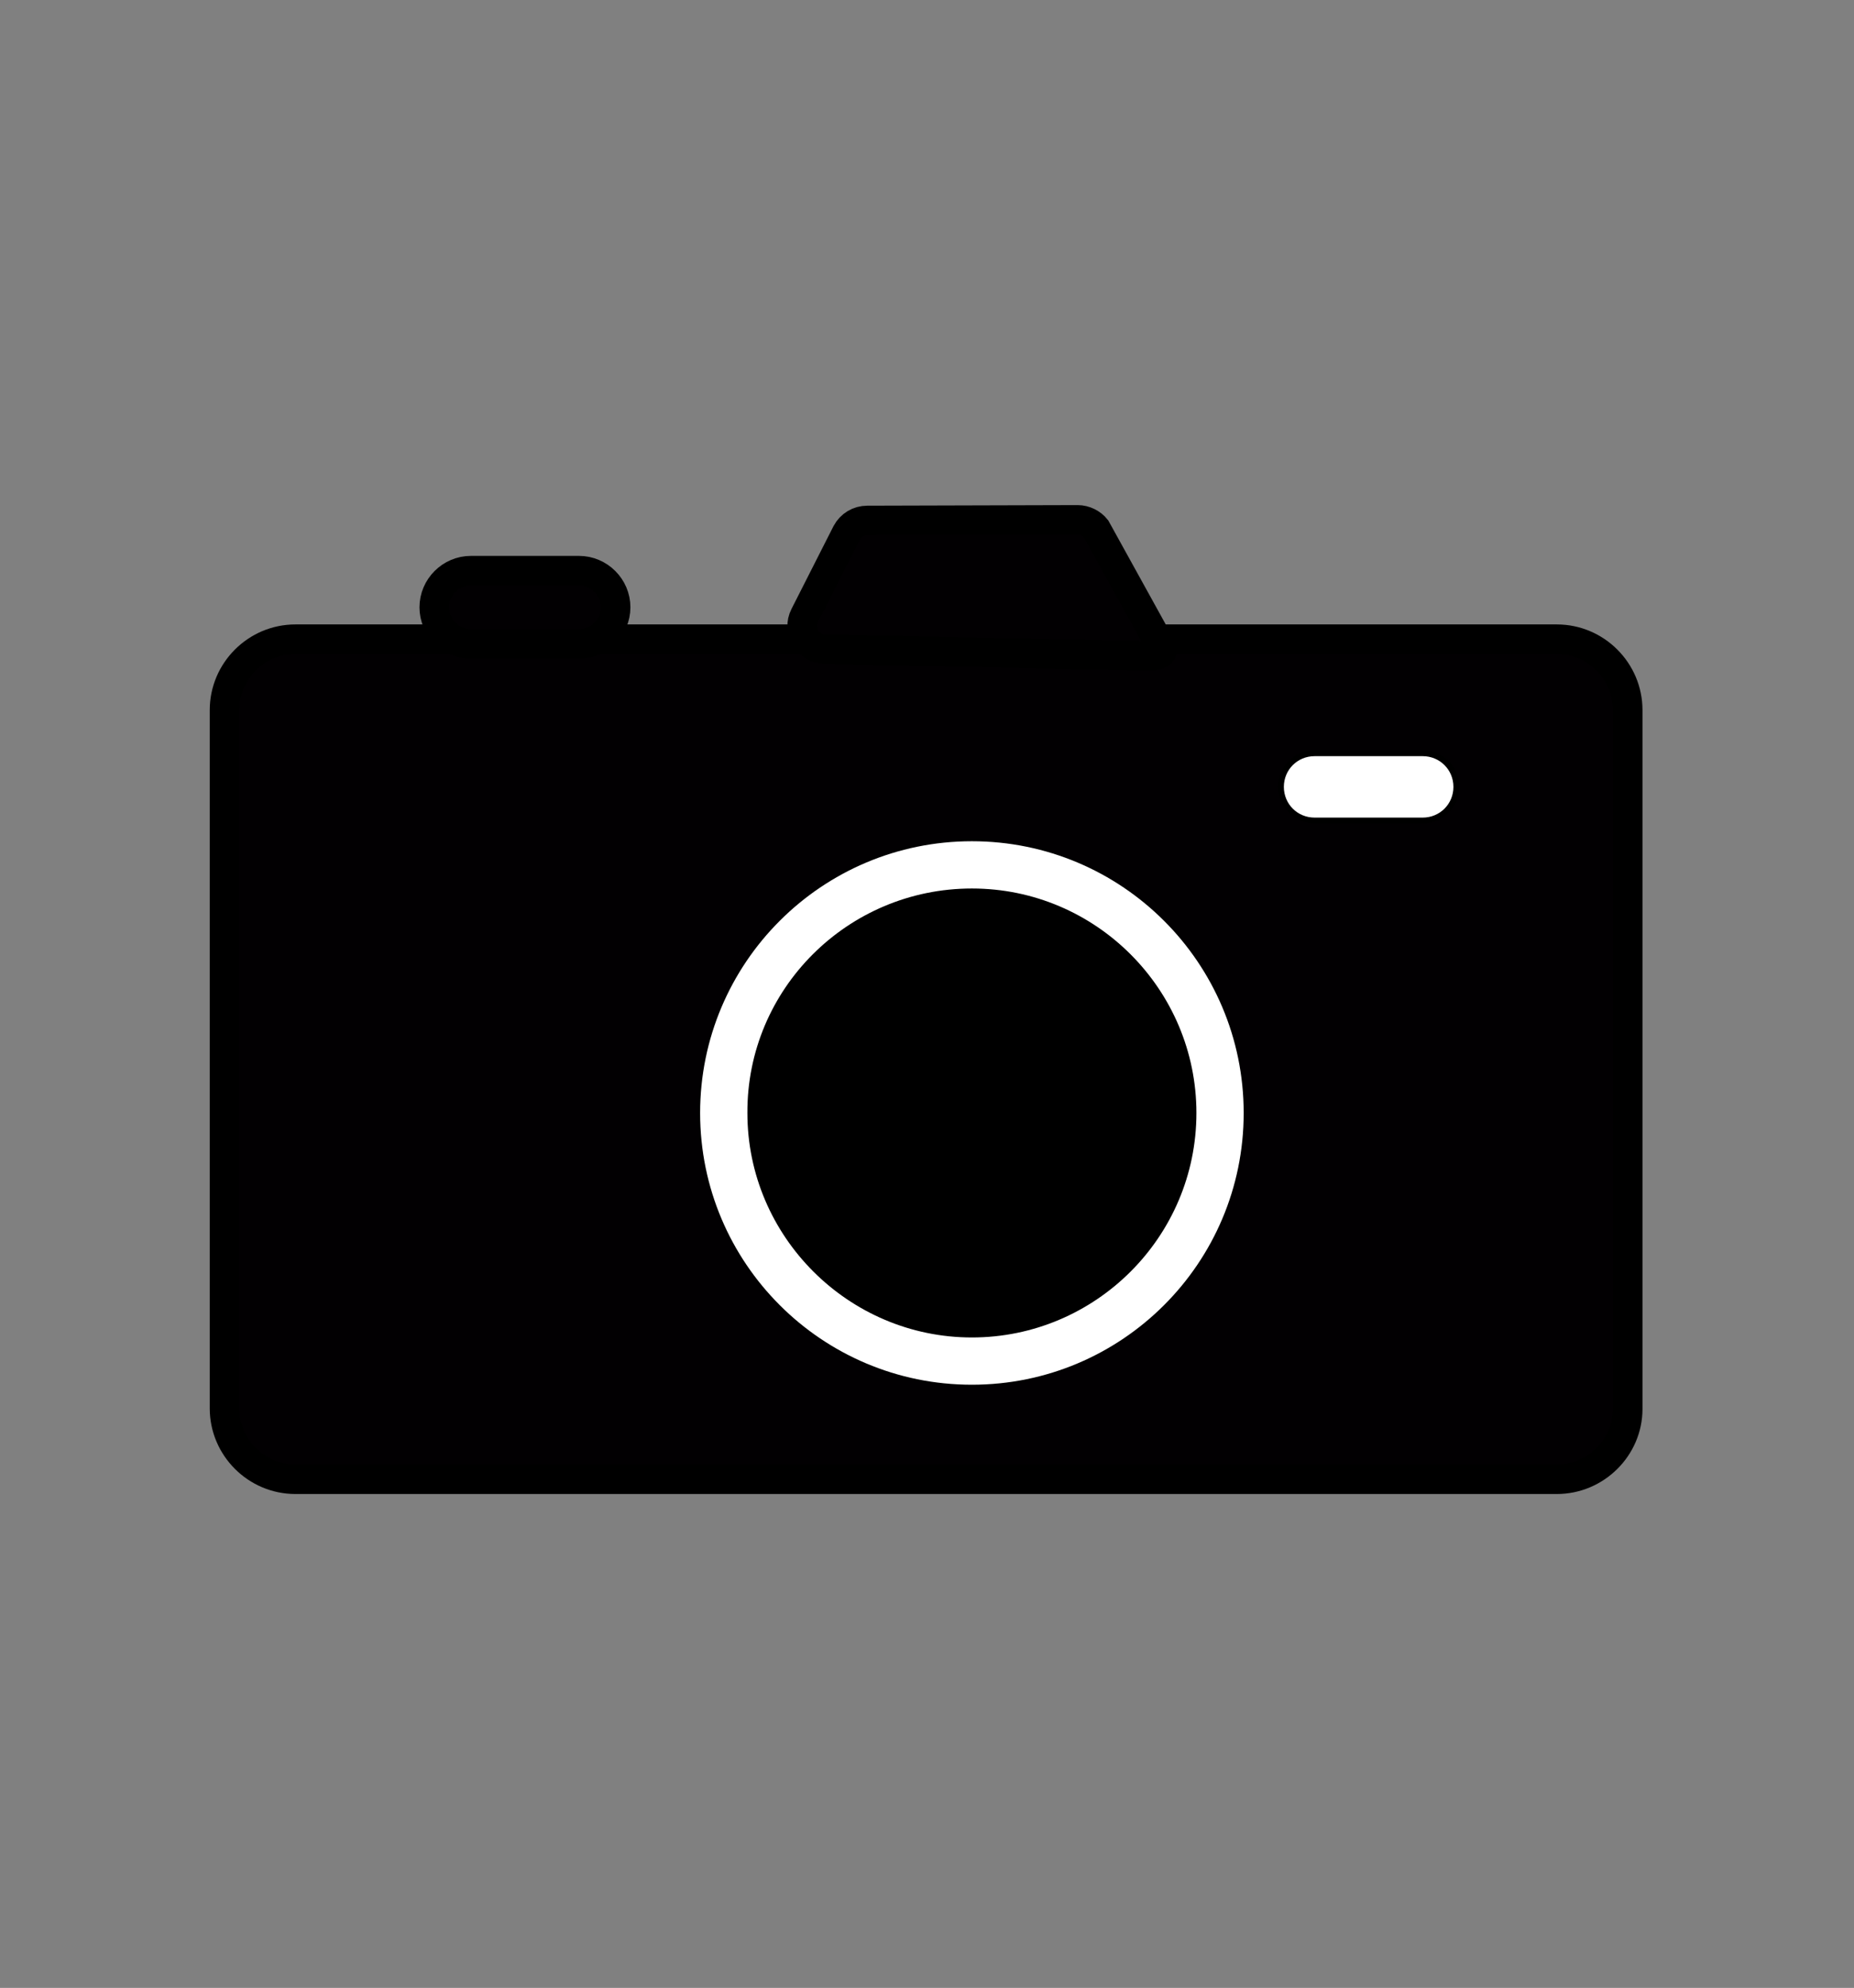 <?xml version="1.0" encoding="utf-8"?>
<!-- Generator: Adobe Illustrator 24.0.3, SVG Export Plug-In . SVG Version: 6.00 Build 0)  -->
<svg version="1.1" id="camera" xmlns="http://www.w3.org/2000/svg" xmlns:xlink="http://www.w3.org/1999/xlink" x="0px" y="0px"
	 viewBox="0 0 313.8 336.5" style="enable-background:new 0 0 313.8 336.5;" xml:space="preserve">
<rect x="0" y="0" width="313.8" height="336.5" fill="#808080" stroke="none"/>
<style type="text/css">
	.st0{fill:#020002;stroke:#000000;stroke-width:5;stroke-miterlimit:10;}
	.st1{fill:#FFFFFF;}
</style>
<path id="body" class="st0" d="M263.5,250.4H50c-6.6,0-12-5.4-12-12V120.2c0-6.6,5.4-12,12-12h213.5c6.6,0,12,5.4,12,12v118.3
	C275.5,245,270.1,250.4,263.5,250.4z"/>
<path id="button" class="st0" d="M98,109H79.7c-3.4,0-6.2-2.8-6.2-6.2v0c0-3.4,2.8-6.2,6.2-6.2H98c3.4,0,6.2,2.8,6.2,6.2v0
	C104.2,106.2,101.4,109,98,109z"/>
<path id="toppiece" class="st0" d="M136.2,104.2l7.1-14c0.7-1.3,2-2.1,3.5-2.1l35.6-0.1c1.2,0,2.4,0.6,3.1,1.5l10,18.1
	c2,2.6,1.6,3.5-1.7,3.4l-54.2-1.1C136.7,109.8,134.9,106.7,136.2,104.2z"/>
<g id="flash">
	<path class="st1" d="M222.4,138.9c-3.1,0-5.7-2.6-5.7-5.7c0-3.1,2.6-5.7,5.7-5.7h18.3c3.1,0,5.7,2.6,5.7,5.7c0,3.1-2.6,5.7-5.7,5.7
		H222.4z"/>
	<path d="M240.8,128c2.9,0,5.2,2.3,5.2,5.2c0,2.9-2.3,5.2-5.2,5.2h-18.3c-2.9,0-5.2-2.3-5.2-5.2c0-2.9,2.3-5.2,5.2-5.2H240.8
		 M240.8,127h-18.3c-3.4,0-6.2,2.8-6.2,6.2v0c0,3.4,2.8,6.2,6.2,6.2h18.3c3.4,0,6.2-2.8,6.2-6.2v0C247,129.8,244.2,127,240.8,127
		L240.8,127z"/>
</g>
<g id="lens">
	<ellipse transform="matrix(0.23 -0.973 0.973 0.23 -56.686 305.17)" cx="164.5" cy="188.4" rx="42" ry="42"/>
	<path class="st1" d="M164.5,150.4c21,0,38,17.1,38,38c0,21-17.1,38-38,38s-38-17.1-38-38C126.4,167.4,143.5,150.4,164.5,150.4
		 M164.5,142.4c-25.4,0-46,20.6-46,46s20.6,46,46,46s46-20.6,46-46S189.9,142.4,164.5,142.4L164.5,142.4z"/>
</g>
</svg>
